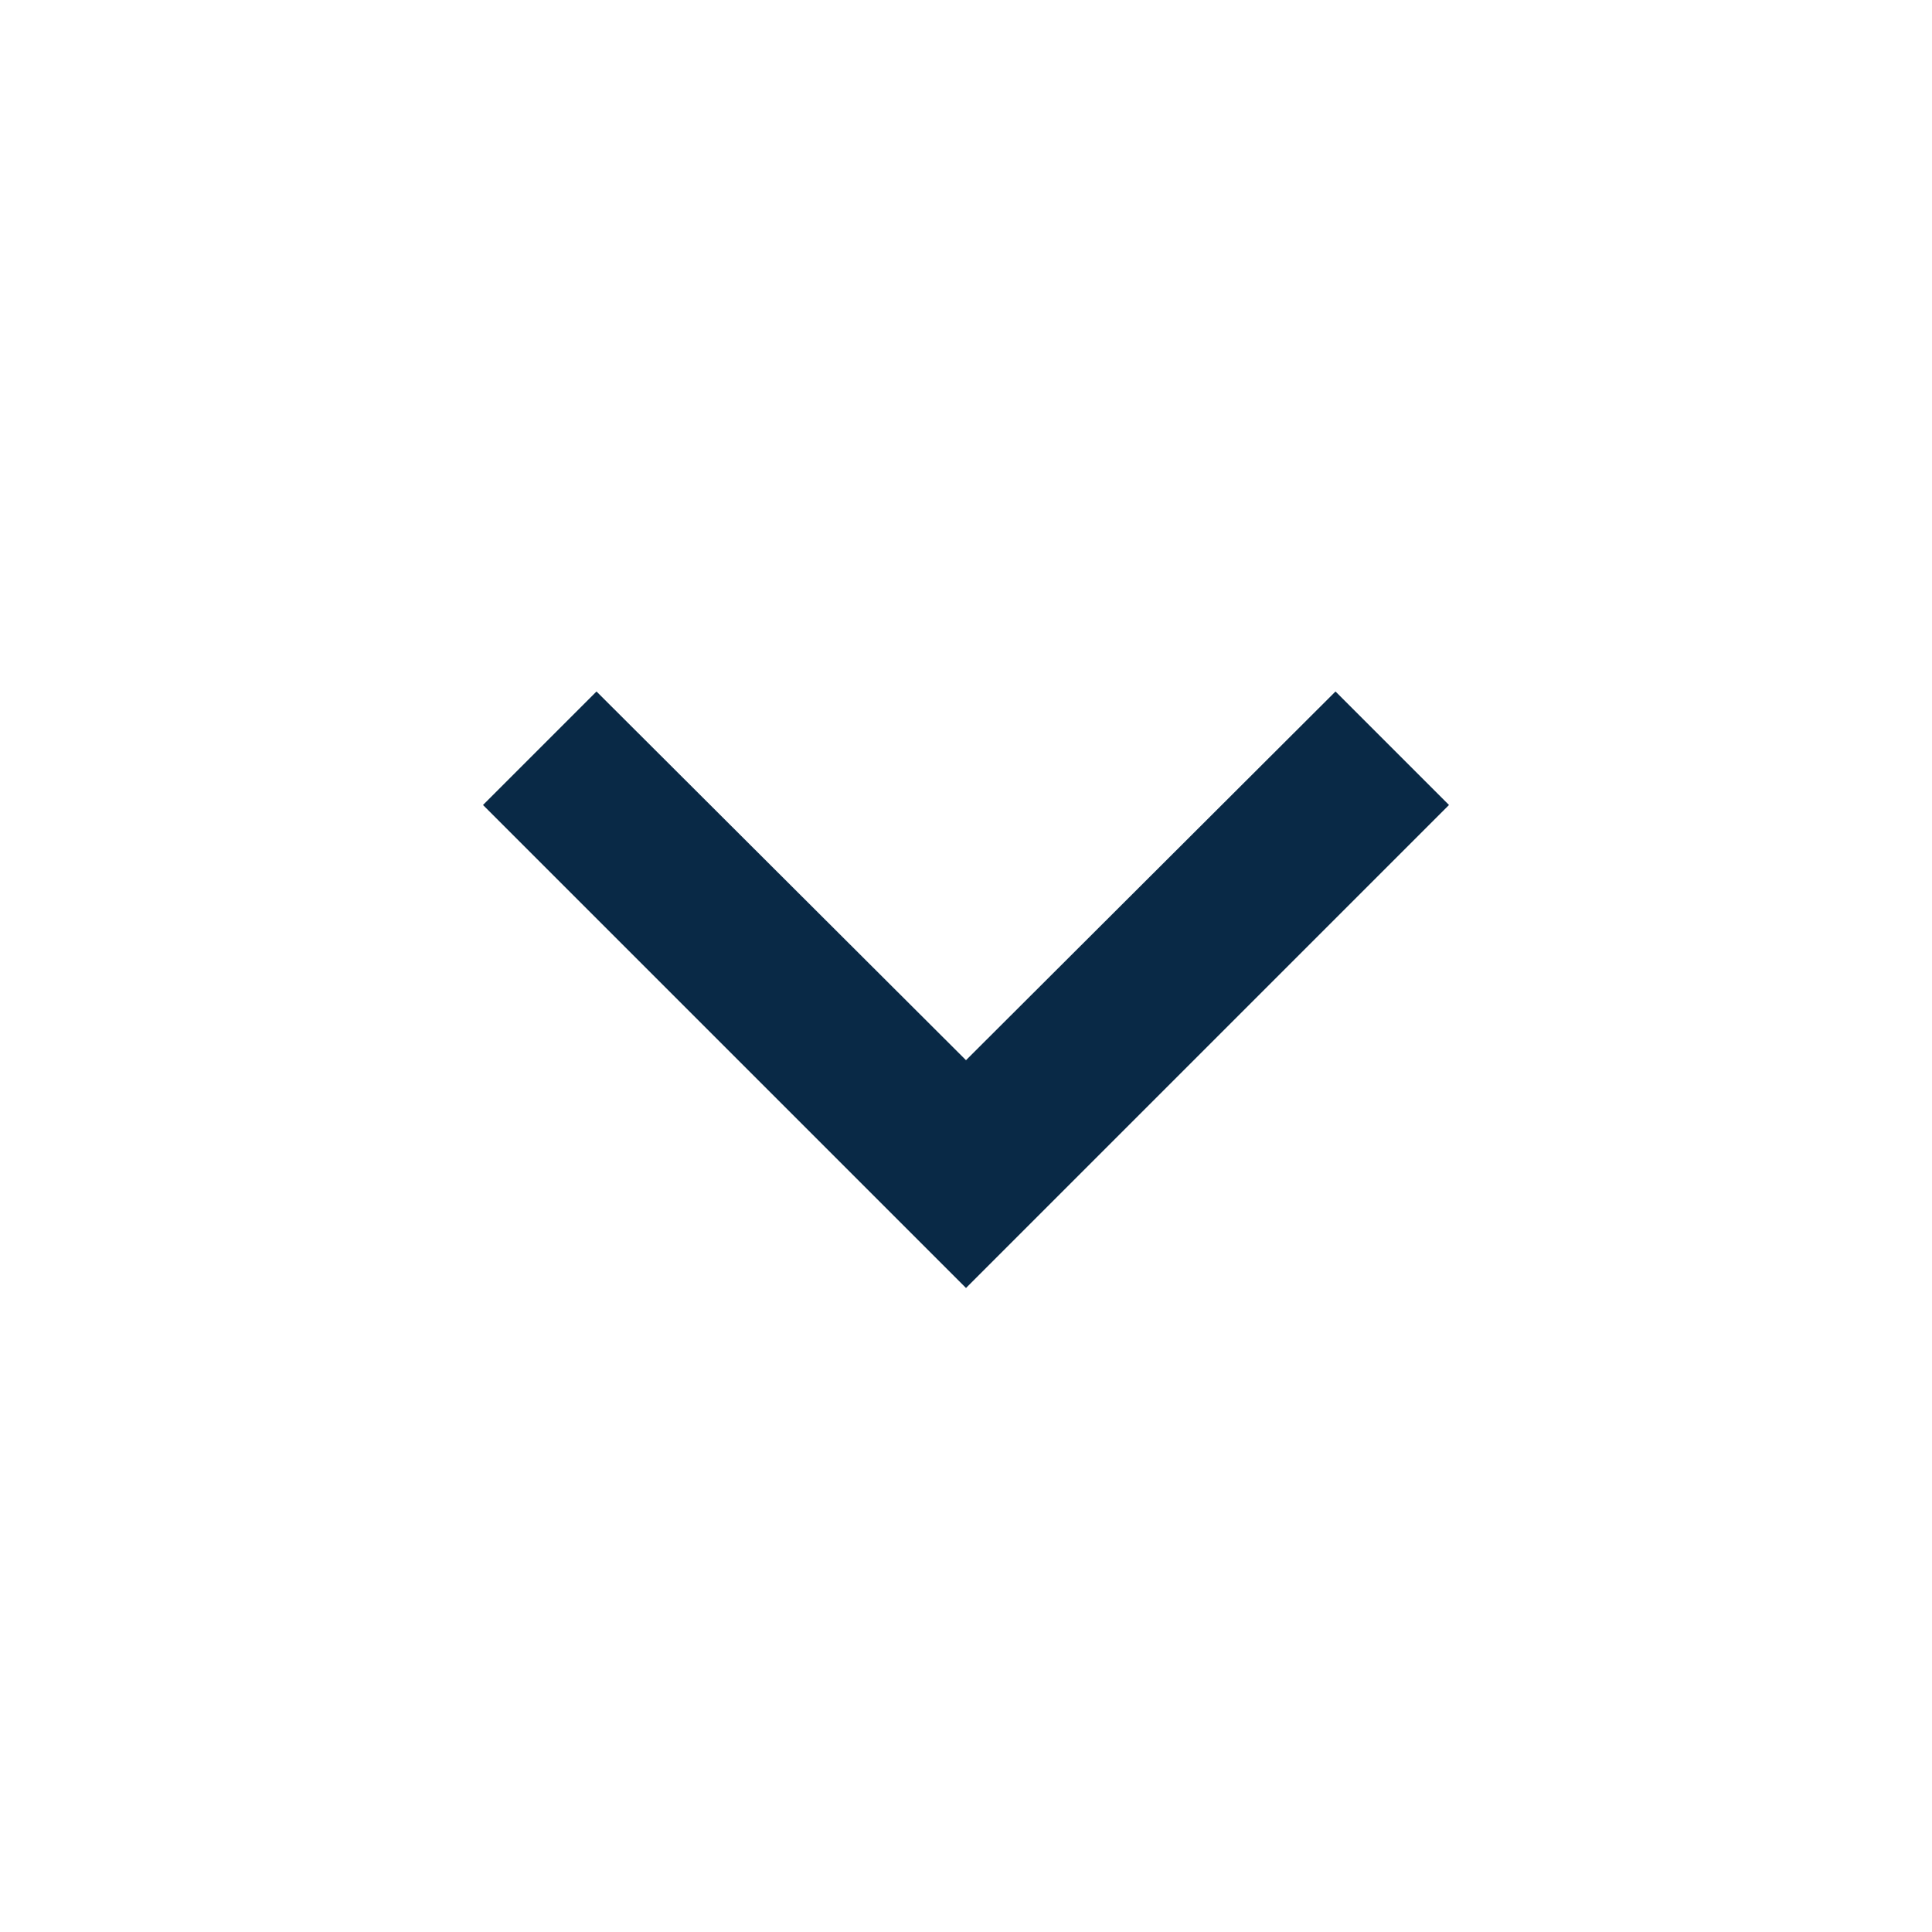 <?xml version="1.0" encoding="UTF-8" standalone="no"?>
<svg
   xmlns:dc="http://purl.org/dc/elements/1.1/"
   xmlns:cc="http://creativecommons.org/ns#"
   xmlns:rdf="http://www.w3.org/1999/02/22-rdf-syntax-ns#"
   xmlns:svg="http://www.w3.org/2000/svg"
   xmlns="http://www.w3.org/2000/svg"
   xmlns:sodipodi="http://sodipodi.sourceforge.net/DTD/sodipodi-0.dtd"
   xmlns:inkscape="http://www.inkscape.org/namespaces/inkscape"
   inkscape:version="1.0beta2 (2b71d25, 2019-12-03)"
   sodipodi:docname="keyboard-arrow-down_prussian_blue.svg"
   id="svg14"
   version="1.1"
   style="-ms-transform: rotate(360deg); -webkit-transform: rotate(360deg); transform: rotate(360deg);"
   viewBox="0 0 24 24"
   preserveAspectRatio="xMidYMid meet"
   height="24"
   width="24">
  <defs
     id="defs18" />
  <sodipodi:namedview
     inkscape:current-layer="svg14"
     inkscape:window-maximized="1"
     inkscape:window-y="23"
     inkscape:window-x="0"
     inkscape:cy="12"
     inkscape:cx="3.5539305"
     inkscape:zoom="22.791667"
     showgrid="false"
     id="namedview16"
     inkscape:window-height="755"
     inkscape:window-width="1280"
     inkscape:pageshadow="2"
     inkscape:pageopacity="0"
     guidetolerance="10"
     gridtolerance="10"
     objecttolerance="10"
     borderopacity="1"
     inkscape:document-rotation="0"
     bordercolor="#666666"
     pagecolor="#ffffff" />
  <path
     style="fill:#092946;fill-opacity:1"
     id="path10"
     fill="#626262"
     d="M7.41 8.59L12 13.17l4.59-4.58L18 10l-6 6l-6-6l1.41-1.41z" />
  <rect
     style="opacity:0"
     id="rect12"
     fill="rgba(0, 0, 0, 0)"
     height="24"
     width="24"
     y="0"
     x="0" />
</svg>
